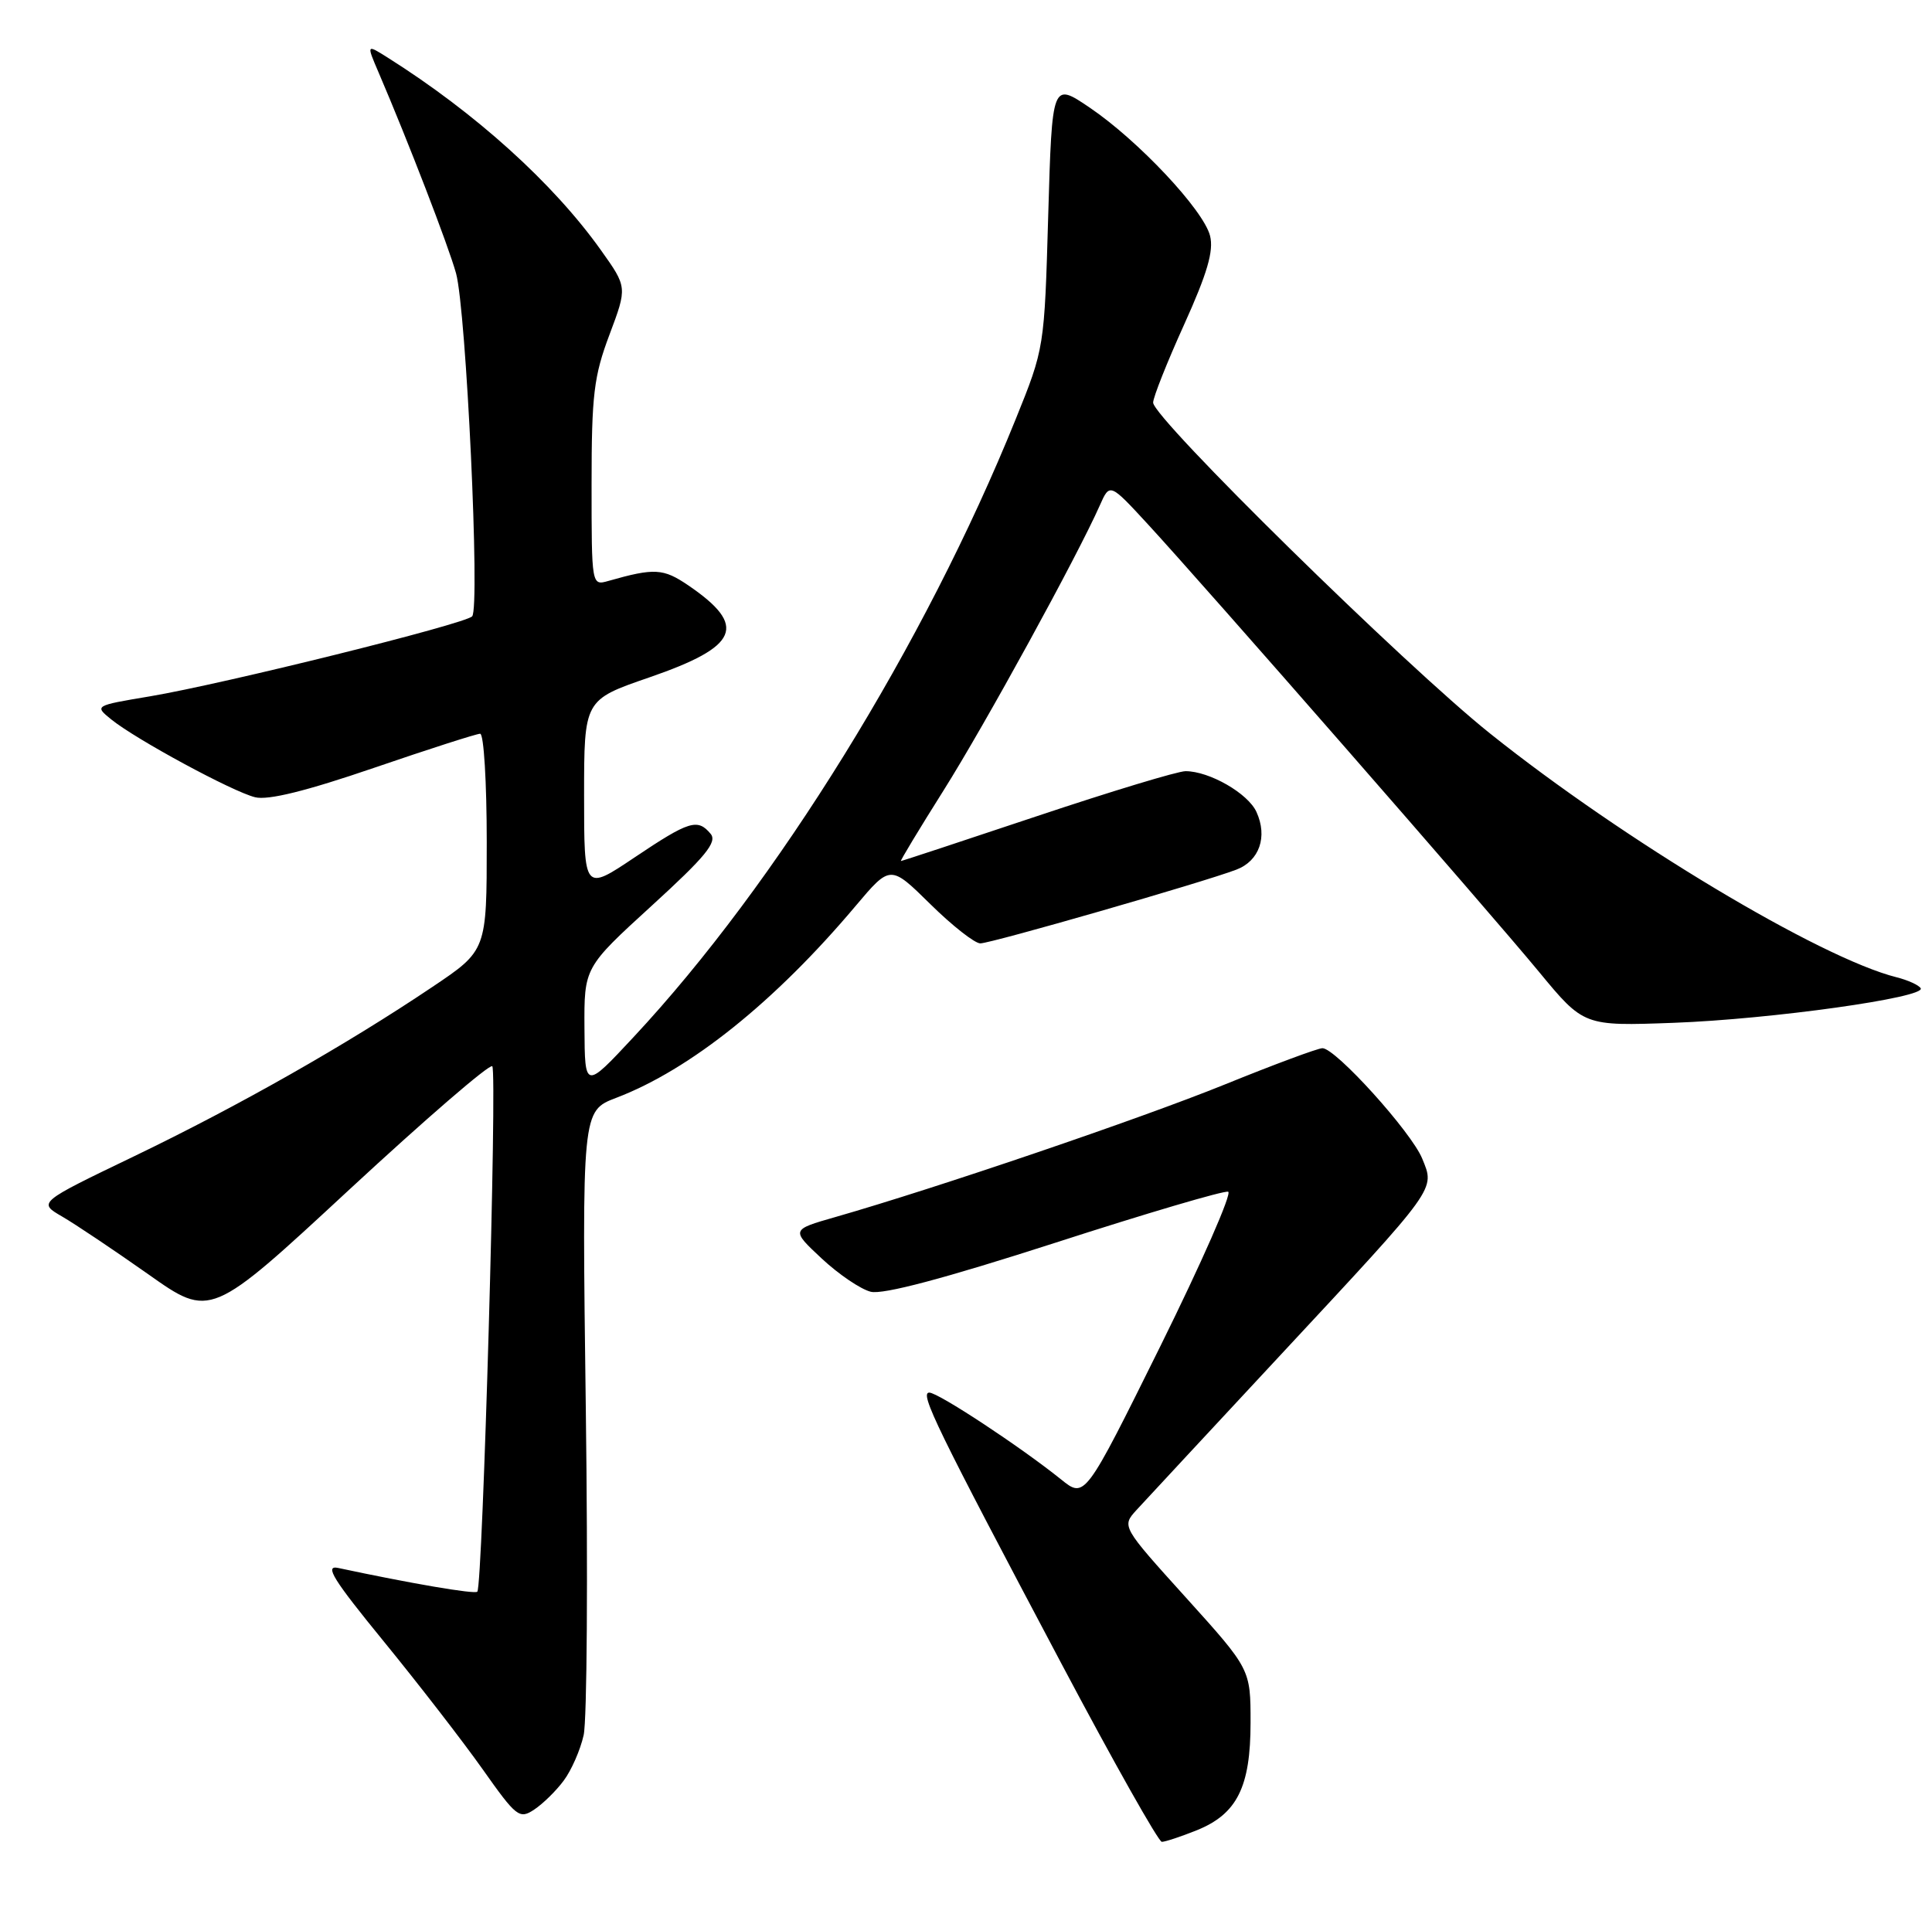 <?xml version="1.0" encoding="UTF-8" standalone="no"?>
<!DOCTYPE svg PUBLIC "-//W3C//DTD SVG 1.1//EN" "http://www.w3.org/Graphics/SVG/1.1/DTD/svg11.dtd" >
<svg xmlns="http://www.w3.org/2000/svg" xmlns:xlink="http://www.w3.org/1999/xlink" version="1.1" viewBox="0 0 258 256">
 <g >
 <path fill="currentColor"
d=" M 159.78 244.47 C 165.19 242.30 167.00 238.70 167.00 230.07 C 167.00 222.94 167.00 222.94 158.39 213.40 C 149.78 203.87 149.78 203.87 151.77 201.68 C 152.87 200.48 161.51 191.18 170.98 181.00 C 192.11 158.29 191.63 158.95 189.92 154.74 C 188.47 151.19 178.36 140.00 176.60 140.00 C 175.99 140.00 170.10 142.19 163.50 144.87 C 152.30 149.41 125.10 158.67 111.56 162.55 C 105.62 164.25 105.62 164.25 109.73 168.09 C 111.99 170.20 114.94 172.20 116.28 172.53 C 117.91 172.94 126.14 170.75 140.88 166.00 C 153.06 162.06 163.47 158.99 164.01 159.17 C 164.56 159.35 160.47 168.65 154.94 179.83 C 144.87 200.16 144.87 200.16 141.69 197.59 C 136.32 193.27 125.30 186.00 124.10 186.00 C 122.76 186.00 125.06 190.71 141.77 222.25 C 148.69 235.31 154.71 246.00 155.15 246.00 C 155.60 246.00 157.68 245.31 159.78 244.47 Z  M 75.28 237.82 C 76.30 236.46 77.50 233.73 77.94 231.75 C 78.39 229.78 78.52 210.21 78.23 188.27 C 77.71 148.38 77.71 148.38 82.29 146.63 C 92.18 142.86 103.49 133.79 114.26 121.00 C 118.90 115.50 118.90 115.50 124.23 120.75 C 127.16 123.64 130.17 126.00 130.91 126.00 C 132.35 126.00 160.72 117.83 165.11 116.15 C 168.18 114.98 169.30 111.76 167.79 108.45 C 166.67 105.97 161.50 103.00 158.32 103.00 C 157.28 103.00 148.37 105.70 138.50 109.00 C 128.63 112.30 120.45 115.00 120.31 115.00 C 120.18 115.00 122.73 110.77 125.98 105.61 C 131.51 96.84 143.87 74.28 146.87 67.50 C 148.20 64.50 148.20 64.50 153.27 70.00 C 160.95 78.34 198.69 121.53 205.50 129.78 C 211.50 137.05 211.50 137.05 223.50 136.61 C 236.53 136.13 257.26 133.22 256.49 131.99 C 256.23 131.57 254.79 130.91 253.28 130.53 C 243.07 127.97 216.84 112.24 199.00 97.98 C 187.66 88.93 154.00 55.86 153.99 53.77 C 153.99 53.07 155.85 48.38 158.13 43.35 C 161.22 36.51 162.10 33.52 161.59 31.49 C 160.72 28.05 152.00 18.76 145.50 14.36 C 140.50 10.98 140.50 10.98 139.98 28.74 C 139.47 46.50 139.47 46.50 135.63 56.00 C 123.50 86.03 103.71 118.04 84.62 138.50 C 78.10 145.50 78.10 145.50 78.05 137.36 C 78.00 129.22 78.00 129.22 87.02 120.98 C 94.22 114.41 95.81 112.47 94.90 111.37 C 93.16 109.28 92.03 109.63 84.74 114.52 C 78.00 119.04 78.00 119.04 78.00 106.26 C 78.00 93.48 78.00 93.48 86.67 90.49 C 98.71 86.34 99.87 83.61 91.91 78.18 C 88.57 75.91 87.40 75.84 81.25 77.59 C 79.00 78.23 79.00 78.23 79.00 64.64 C 79.00 52.75 79.30 50.25 81.39 44.70 C 83.77 38.36 83.77 38.36 80.26 33.43 C 73.87 24.45 63.49 15.08 51.72 7.66 C 48.94 5.91 48.94 5.91 50.57 9.71 C 54.49 18.85 59.88 32.82 60.90 36.50 C 62.26 41.45 64.13 81.19 63.05 82.32 C 62.05 83.36 29.90 91.34 20.05 93.00 C 12.59 94.25 12.59 94.25 14.87 96.10 C 18.16 98.76 31.05 105.74 34.06 106.48 C 35.79 106.92 40.91 105.65 49.93 102.56 C 57.26 100.05 63.64 98.00 64.12 98.00 C 64.61 98.00 65.00 104.51 65.00 112.47 C 65.00 126.94 65.00 126.94 57.75 131.81 C 46.18 139.59 31.88 147.70 17.98 154.40 C 5.07 160.61 5.07 160.61 8.29 162.48 C 10.05 163.50 15.24 166.98 19.81 170.20 C 28.11 176.07 28.11 176.07 46.61 158.92 C 56.79 149.49 65.39 142.06 65.74 142.41 C 66.42 143.08 64.46 211.88 63.74 212.59 C 63.38 212.95 54.84 211.49 45.16 209.42 C 43.28 209.02 44.49 210.96 51.23 219.21 C 55.85 224.87 61.80 232.56 64.44 236.29 C 68.96 242.69 69.36 243.01 71.34 241.69 C 72.49 240.93 74.27 239.19 75.28 237.82 Z "/>
</g>
</svg>